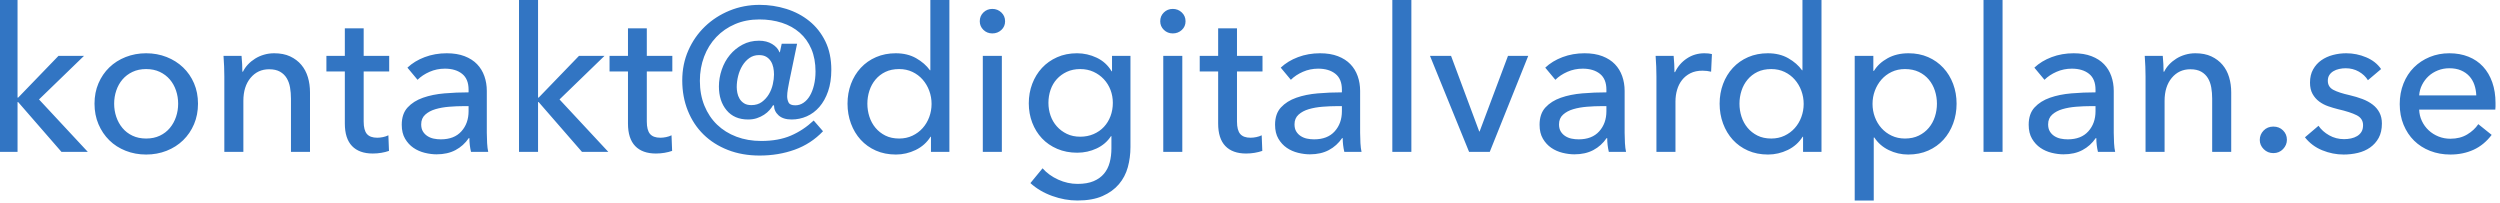 <?xml version="1.0" encoding="UTF-8"?>
<svg width="395px" height="32px" viewBox="0 0 395 32" version="1.1" xmlns="http://www.w3.org/2000/svg" xmlns:xlink="http://www.w3.org/1999/xlink">
    <!-- Generator: Sketch 43.1 (39012) - http://www.bohemiancoding.com/sketch -->
    <title>Artboard</title>
    <desc>Created with Sketch.</desc>
    <defs></defs>
    <g id="Page-1" stroke="none" stroke-width="1" fill="none" fill-rule="evenodd">
        <g id="Artboard" fill="#3275C3">
            <path d="M2.772,15.424 L2.868,15.424 L9.236,8.832 L13.268,8.832 L6.164,15.712 L13.876,24 L9.716,24 L2.868,16.128 L2.772,16.128 L2.772,24 L-0.236,24 L-0.236,-0.192 L2.772,-0.192 L2.772,15.424 Z M31.284,16.384 C31.284,17.557 31.076,18.635 30.66,19.616 C30.244,20.597 29.668,21.445 28.932,22.16 C28.196,22.875 27.327,23.429 26.324,23.824 C25.321,24.219 24.244,24.416 23.092,24.416 C21.94,24.416 20.863,24.219 19.86,23.824 C18.857,23.429 17.993,22.875 17.268,22.16 C16.543,21.445 15.972,20.597 15.556,19.616 C15.14,18.635 14.932,17.557 14.932,16.384 C14.932,15.211 15.14,14.139 15.556,13.168 C15.972,12.197 16.543,11.36 17.268,10.656 C17.993,9.952 18.857,9.403 19.86,9.008 C20.863,8.613 21.94,8.416 23.092,8.416 C24.244,8.416 25.321,8.613 26.324,9.008 C27.327,9.403 28.196,9.952 28.932,10.656 C29.668,11.36 30.244,12.197 30.66,13.168 C31.076,14.139 31.284,15.211 31.284,16.384 Z M28.148,16.384 C28.148,15.659 28.036,14.965 27.812,14.304 C27.588,13.643 27.263,13.061 26.836,12.56 C26.409,12.059 25.881,11.659 25.252,11.36 C24.623,11.061 23.903,10.912 23.092,10.912 C22.281,10.912 21.561,11.061 20.932,11.36 C20.303,11.659 19.775,12.059 19.348,12.56 C18.921,13.061 18.596,13.643 18.372,14.304 C18.148,14.965 18.036,15.659 18.036,16.384 C18.036,17.109 18.148,17.803 18.372,18.464 C18.596,19.125 18.921,19.712 19.348,20.224 C19.775,20.736 20.303,21.141 20.932,21.44 C21.561,21.739 22.281,21.888 23.092,21.888 C23.903,21.888 24.623,21.739 25.252,21.44 C25.881,21.141 26.409,20.736 26.836,20.224 C27.263,19.712 27.588,19.125 27.812,18.464 C28.036,17.803 28.148,17.109 28.148,16.384 Z M38.164,8.832 C38.207,9.216 38.239,9.648 38.26,10.128 C38.281,10.608 38.292,11.008 38.292,11.328 L38.388,11.328 C38.58,10.923 38.841,10.544 39.172,10.192 C39.503,9.84 39.881,9.531 40.308,9.264 C40.735,8.997 41.204,8.789 41.716,8.64 C42.228,8.491 42.761,8.416 43.316,8.416 C44.297,8.416 45.14,8.581 45.844,8.912 C46.548,9.243 47.135,9.685 47.604,10.24 C48.073,10.795 48.42,11.445 48.644,12.192 C48.868,12.939 48.98,13.739 48.98,14.592 L48.98,24 L45.972,24 L45.972,15.584 C45.972,14.965 45.924,14.379 45.828,13.824 C45.732,13.269 45.556,12.779 45.3,12.352 C45.044,11.925 44.692,11.584 44.244,11.328 C43.796,11.072 43.22,10.944 42.516,10.944 C41.321,10.944 40.345,11.397 39.588,12.304 C38.831,13.211 38.452,14.421 38.452,15.936 L38.452,24 L35.444,24 L35.444,12.096 C35.444,11.691 35.433,11.168 35.412,10.528 C35.391,9.888 35.359,9.323 35.316,8.832 L38.164,8.832 Z M61.492,11.296 L57.46,11.296 L57.46,19.2 C57.46,20.117 57.631,20.773 57.972,21.168 C58.313,21.563 58.857,21.76 59.604,21.76 C59.881,21.76 60.18,21.728 60.5,21.664 C60.82,21.6 61.108,21.504 61.364,21.376 L61.46,23.84 C61.097,23.968 60.697,24.069 60.26,24.144 C59.823,24.219 59.369,24.256 58.9,24.256 C57.471,24.256 56.377,23.861 55.62,23.072 C54.863,22.283 54.484,21.099 54.484,19.52 L54.484,11.296 L51.572,11.296 L51.572,8.832 L54.484,8.832 L54.484,4.48 L57.46,4.48 L57.46,8.832 L61.492,8.832 L61.492,11.296 Z M74.036,14.176 C74.036,13.045 73.695,12.208 73.012,11.664 C72.329,11.12 71.423,10.848 70.292,10.848 C69.439,10.848 68.633,11.013 67.876,11.344 C67.119,11.675 66.484,12.096 65.972,12.608 L64.372,10.688 C65.119,9.984 66.031,9.429 67.108,9.024 C68.185,8.619 69.343,8.416 70.58,8.416 C71.668,8.416 72.612,8.571 73.412,8.88 C74.212,9.189 74.868,9.611 75.38,10.144 C75.892,10.677 76.276,11.307 76.532,12.032 C76.788,12.757 76.916,13.536 76.916,14.368 L76.916,20.992 C76.916,21.504 76.932,22.043 76.964,22.608 C76.996,23.173 77.055,23.637 77.14,24 L74.42,24 C74.249,23.275 74.164,22.549 74.164,21.824 L74.068,21.824 C73.513,22.635 72.815,23.264 71.972,23.712 C71.129,24.16 70.132,24.384 68.98,24.384 C68.383,24.384 67.759,24.304 67.108,24.144 C66.457,23.984 65.865,23.723 65.332,23.36 C64.799,22.997 64.356,22.517 64.004,21.92 C63.652,21.323 63.476,20.587 63.476,19.712 C63.476,18.56 63.785,17.648 64.404,16.976 C65.023,16.304 65.833,15.792 66.836,15.44 C67.839,15.088 68.969,14.859 70.228,14.752 C71.487,14.645 72.756,14.592 74.036,14.592 L74.036,14.176 Z M73.3,16.768 C72.553,16.768 71.78,16.8 70.98,16.864 C70.18,16.928 69.455,17.056 68.804,17.248 C68.153,17.44 67.615,17.728 67.188,18.112 C66.761,18.496 66.548,19.008 66.548,19.648 C66.548,20.096 66.639,20.469 66.82,20.768 C67.001,21.067 67.241,21.312 67.54,21.504 C67.839,21.696 68.169,21.829 68.532,21.904 C68.895,21.979 69.268,22.016 69.652,22.016 C71.06,22.016 72.143,21.595 72.9,20.752 C73.657,19.909 74.036,18.848 74.036,17.568 L74.036,16.768 L73.3,16.768 Z M85.012,15.424 L85.108,15.424 L91.476,8.832 L95.508,8.832 L88.404,15.712 L96.116,24 L91.956,24 L85.108,16.128 L85.012,16.128 L85.012,24 L82.004,24 L82.004,-0.192 L85.012,-0.192 L85.012,15.424 Z M106.228,11.296 L102.196,11.296 L102.196,19.2 C102.196,20.117 102.367,20.773 102.708,21.168 C103.049,21.563 103.593,21.76 104.34,21.76 C104.617,21.76 104.916,21.728 105.236,21.664 C105.556,21.6 105.844,21.504 106.1,21.376 L106.196,23.84 C105.833,23.968 105.433,24.069 104.996,24.144 C104.559,24.219 104.105,24.256 103.636,24.256 C102.207,24.256 101.113,23.861 100.356,23.072 C99.599,22.283 99.22,21.099 99.22,19.52 L99.22,11.296 L96.308,11.296 L96.308,8.832 L99.22,8.832 L99.22,4.48 L102.196,4.48 L102.196,8.832 L106.228,8.832 L106.228,11.296 Z M119.924,8.704 C119.348,8.704 118.841,8.859 118.404,9.168 C117.967,9.477 117.599,9.877 117.3,10.368 C117.001,10.859 116.777,11.403 116.628,12 C116.479,12.597 116.404,13.184 116.404,13.76 C116.404,14.037 116.436,14.341 116.5,14.672 C116.564,15.003 116.681,15.312 116.852,15.6 C117.023,15.888 117.257,16.128 117.556,16.32 C117.855,16.512 118.239,16.608 118.708,16.608 C119.369,16.608 119.924,16.443 120.372,16.112 C120.82,15.781 121.188,15.376 121.476,14.896 C121.764,14.416 121.972,13.893 122.1,13.328 C122.228,12.763 122.292,12.245 122.292,11.776 C122.292,11.392 122.255,11.019 122.18,10.656 C122.105,10.293 121.977,9.968 121.796,9.68 C121.615,9.392 121.375,9.157 121.076,8.976 C120.777,8.795 120.393,8.704 119.924,8.704 Z M130.036,20.736 C128.777,22.059 127.289,23.029 125.572,23.648 C123.855,24.267 122.004,24.576 120.02,24.576 C118.185,24.576 116.516,24.283 115.012,23.696 C113.508,23.109 112.223,22.293 111.156,21.248 C110.089,20.203 109.263,18.949 108.676,17.488 C108.089,16.027 107.796,14.432 107.796,12.704 C107.796,10.997 108.116,9.419 108.756,7.968 C109.396,6.517 110.271,5.259 111.38,4.192 C112.489,3.125 113.785,2.288 115.268,1.68 C116.751,1.072 118.335,0.768 120.02,0.768 C121.471,0.768 122.879,0.981 124.244,1.408 C125.609,1.835 126.82,2.475 127.876,3.328 C128.932,4.181 129.775,5.248 130.404,6.528 C131.033,7.808 131.348,9.312 131.348,11.04 C131.348,12.32 131.177,13.451 130.836,14.432 C130.495,15.413 130.036,16.235 129.46,16.896 C128.884,17.557 128.217,18.053 127.46,18.384 C126.703,18.715 125.908,18.88 125.076,18.88 C124.18,18.88 123.492,18.661 123.012,18.224 C122.532,17.787 122.292,17.259 122.292,16.64 L122.132,16.64 C122.004,16.875 121.823,17.125 121.588,17.392 C121.353,17.659 121.065,17.904 120.724,18.128 C120.383,18.352 120.004,18.533 119.588,18.672 C119.172,18.811 118.708,18.88 118.196,18.88 C116.745,18.88 115.615,18.395 114.804,17.424 C113.993,16.453 113.588,15.2 113.588,13.664 C113.588,12.768 113.737,11.883 114.036,11.008 C114.335,10.133 114.761,9.36 115.316,8.688 C115.871,8.016 116.537,7.472 117.316,7.056 C118.095,6.64 118.964,6.432 119.924,6.432 C120.735,6.432 121.428,6.608 122.004,6.96 C122.58,7.312 122.964,7.744 123.156,8.256 L123.22,8.256 L123.508,6.912 L125.94,6.912 L124.692,12.928 C124.628,13.227 124.559,13.6 124.484,14.048 C124.409,14.496 124.372,14.88 124.372,15.2 C124.372,15.563 124.447,15.893 124.596,16.192 C124.745,16.491 125.097,16.64 125.652,16.64 C126.121,16.64 126.553,16.507 126.948,16.24 C127.343,15.973 127.679,15.605 127.956,15.136 C128.233,14.667 128.452,14.101 128.612,13.44 C128.772,12.779 128.852,12.064 128.852,11.296 C128.852,9.952 128.633,8.768 128.196,7.744 C127.759,6.72 127.145,5.861 126.356,5.168 C125.567,4.475 124.628,3.952 123.54,3.6 C122.452,3.248 121.268,3.072 119.988,3.072 C118.58,3.072 117.3,3.317 116.148,3.808 C114.996,4.299 114.004,4.981 113.172,5.856 C112.34,6.731 111.7,7.76 111.252,8.944 C110.804,10.128 110.58,11.403 110.58,12.768 C110.58,14.219 110.82,15.531 111.3,16.704 C111.78,17.877 112.447,18.875 113.3,19.696 C114.153,20.517 115.172,21.152 116.356,21.6 C117.54,22.048 118.847,22.272 120.276,22.272 C122.089,22.272 123.652,21.989 124.964,21.424 C126.276,20.859 127.476,20.064 128.564,19.04 L130.036,20.736 Z M147.028,21.6 C146.452,22.517 145.668,23.216 144.676,23.696 C143.684,24.176 142.644,24.416 141.556,24.416 C140.383,24.416 139.327,24.208 138.388,23.792 C137.449,23.376 136.649,22.805 135.988,22.08 C135.327,21.355 134.815,20.501 134.452,19.52 C134.089,18.539 133.908,17.493 133.908,16.384 C133.908,15.275 134.089,14.235 134.452,13.264 C134.815,12.293 135.332,11.445 136.004,10.72 C136.676,9.995 137.481,9.429 138.42,9.024 C139.359,8.619 140.393,8.416 141.524,8.416 C142.761,8.416 143.839,8.677 144.756,9.2 C145.673,9.723 146.399,10.357 146.932,11.104 L146.996,11.104 L146.996,-0.192 L150.004,-0.192 L150.004,24 L147.092,24 L147.092,21.6 L147.028,21.6 Z M137.044,16.384 C137.044,17.088 137.151,17.771 137.364,18.432 C137.577,19.093 137.897,19.68 138.324,20.192 C138.751,20.704 139.273,21.115 139.892,21.424 C140.511,21.733 141.236,21.888 142.068,21.888 C142.836,21.888 143.535,21.739 144.164,21.44 C144.793,21.141 145.332,20.741 145.78,20.24 C146.228,19.739 146.575,19.157 146.82,18.496 C147.065,17.835 147.188,17.141 147.188,16.416 C147.188,15.691 147.065,14.997 146.82,14.336 C146.575,13.675 146.228,13.088 145.78,12.576 C145.332,12.064 144.793,11.659 144.164,11.36 C143.535,11.061 142.836,10.912 142.068,10.912 C141.236,10.912 140.511,11.061 139.892,11.36 C139.273,11.659 138.751,12.064 138.324,12.576 C137.897,13.088 137.577,13.675 137.364,14.336 C137.151,14.997 137.044,15.68 137.044,16.384 Z M158.292,24 L155.284,24 L155.284,8.832 L158.292,8.832 L158.292,24 Z M158.804,3.36 C158.804,3.915 158.607,4.373 158.212,4.736 C157.817,5.099 157.343,5.28 156.788,5.28 C156.233,5.28 155.764,5.093 155.38,4.72 C154.996,4.347 154.804,3.893 154.804,3.36 C154.804,2.805 154.996,2.341 155.38,1.968 C155.764,1.595 156.233,1.408 156.788,1.408 C157.343,1.408 157.817,1.595 158.212,1.968 C158.607,2.341 158.804,2.805 158.804,3.36 Z M164.724,26.592 C165.385,27.339 166.212,27.936 167.204,28.384 C168.196,28.832 169.215,29.056 170.26,29.056 C171.263,29.056 172.105,28.912 172.788,28.624 C173.471,28.336 174.02,27.941 174.436,27.44 C174.852,26.939 175.151,26.347 175.332,25.664 C175.513,24.981 175.604,24.245 175.604,23.456 L175.604,21.504 L175.54,21.504 C174.985,22.357 174.228,23.008 173.268,23.456 C172.308,23.904 171.284,24.128 170.196,24.128 C169.044,24.128 167.993,23.925 167.044,23.52 C166.095,23.115 165.289,22.56 164.628,21.856 C163.967,21.152 163.455,20.325 163.092,19.376 C162.729,18.427 162.548,17.408 162.548,16.32 C162.548,15.232 162.729,14.208 163.092,13.248 C163.455,12.288 163.967,11.451 164.628,10.736 C165.289,10.021 166.089,9.456 167.028,9.04 C167.967,8.624 169.012,8.416 170.164,8.416 C171.252,8.416 172.292,8.651 173.284,9.12 C174.276,9.589 175.06,10.304 175.636,11.264 L175.7,11.264 L175.7,8.832 L178.612,8.832 L178.612,23.232 C178.612,24.341 178.473,25.403 178.196,26.416 C177.919,27.429 177.449,28.325 176.788,29.104 C176.127,29.883 175.263,30.507 174.196,30.976 C173.129,31.445 171.807,31.68 170.228,31.68 C168.905,31.68 167.577,31.44 166.244,30.96 C164.911,30.48 163.764,29.803 162.804,28.928 L164.724,26.592 Z M165.652,16.256 C165.652,16.96 165.764,17.632 165.988,18.272 C166.212,18.912 166.543,19.477 166.98,19.968 C167.417,20.459 167.945,20.853 168.564,21.152 C169.183,21.451 169.887,21.6 170.676,21.6 C171.444,21.6 172.148,21.461 172.788,21.184 C173.428,20.907 173.972,20.528 174.42,20.048 C174.868,19.568 175.215,19.003 175.46,18.352 C175.705,17.701 175.828,17.003 175.828,16.256 C175.828,15.531 175.705,14.848 175.46,14.208 C175.215,13.568 174.863,13.003 174.404,12.512 C173.945,12.021 173.401,11.632 172.772,11.344 C172.143,11.056 171.444,10.912 170.676,10.912 C169.887,10.912 169.183,11.056 168.564,11.344 C167.945,11.632 167.417,12.016 166.98,12.496 C166.543,12.976 166.212,13.541 165.988,14.192 C165.764,14.843 165.652,15.531 165.652,16.256 Z M186.804,24 L183.796,24 L183.796,8.832 L186.804,8.832 L186.804,24 Z M187.316,3.36 C187.316,3.915 187.119,4.373 186.724,4.736 C186.329,5.099 185.855,5.28 185.3,5.28 C184.745,5.28 184.276,5.093 183.892,4.72 C183.508,4.347 183.316,3.893 183.316,3.36 C183.316,2.805 183.508,2.341 183.892,1.968 C184.276,1.595 184.745,1.408 185.3,1.408 C185.855,1.408 186.329,1.595 186.724,1.968 C187.119,2.341 187.316,2.805 187.316,3.36 Z M199.476,11.296 L195.444,11.296 L195.444,19.2 C195.444,20.117 195.615,20.773 195.956,21.168 C196.297,21.563 196.841,21.76 197.588,21.76 C197.865,21.76 198.164,21.728 198.484,21.664 C198.804,21.6 199.092,21.504 199.348,21.376 L199.444,23.84 C199.081,23.968 198.681,24.069 198.244,24.144 C197.807,24.219 197.353,24.256 196.884,24.256 C195.455,24.256 194.361,23.861 193.604,23.072 C192.847,22.283 192.468,21.099 192.468,19.52 L192.468,11.296 L189.556,11.296 L189.556,8.832 L192.468,8.832 L192.468,4.48 L195.444,4.48 L195.444,8.832 L199.476,8.832 L199.476,11.296 Z M212.02,14.176 C212.02,13.045 211.679,12.208 210.996,11.664 C210.313,11.12 209.407,10.848 208.276,10.848 C207.423,10.848 206.617,11.013 205.86,11.344 C205.103,11.675 204.468,12.096 203.956,12.608 L202.356,10.688 C203.103,9.984 204.015,9.429 205.092,9.024 C206.169,8.619 207.327,8.416 208.564,8.416 C209.652,8.416 210.596,8.571 211.396,8.88 C212.196,9.189 212.852,9.611 213.364,10.144 C213.876,10.677 214.26,11.307 214.516,12.032 C214.772,12.757 214.9,13.536 214.9,14.368 L214.9,20.992 C214.9,21.504 214.916,22.043 214.948,22.608 C214.98,23.173 215.039,23.637 215.124,24 L212.404,24 C212.233,23.275 212.148,22.549 212.148,21.824 L212.052,21.824 C211.497,22.635 210.799,23.264 209.956,23.712 C209.113,24.16 208.116,24.384 206.964,24.384 C206.367,24.384 205.743,24.304 205.092,24.144 C204.441,23.984 203.849,23.723 203.316,23.36 C202.783,22.997 202.34,22.517 201.988,21.92 C201.636,21.323 201.46,20.587 201.46,19.712 C201.46,18.56 201.769,17.648 202.388,16.976 C203.007,16.304 203.817,15.792 204.82,15.44 C205.823,15.088 206.953,14.859 208.212,14.752 C209.471,14.645 210.74,14.592 212.02,14.592 L212.02,14.176 Z M211.284,16.768 C210.537,16.768 209.764,16.8 208.964,16.864 C208.164,16.928 207.439,17.056 206.788,17.248 C206.137,17.44 205.599,17.728 205.172,18.112 C204.745,18.496 204.532,19.008 204.532,19.648 C204.532,20.096 204.623,20.469 204.804,20.768 C204.985,21.067 205.225,21.312 205.524,21.504 C205.823,21.696 206.153,21.829 206.516,21.904 C206.879,21.979 207.252,22.016 207.636,22.016 C209.044,22.016 210.127,21.595 210.884,20.752 C211.641,19.909 212.02,18.848 212.02,17.568 L212.02,16.768 L211.284,16.768 Z M222.996,24 L219.988,24 L219.988,-0.192 L222.996,-0.192 L222.996,24 Z M235.38,24 L232.116,24 L225.94,8.832 L229.268,8.832 L233.716,20.768 L233.78,20.768 L238.26,8.832 L241.46,8.832 L235.38,24 Z M253.812,14.176 C253.812,13.045 253.471,12.208 252.788,11.664 C252.105,11.12 251.199,10.848 250.068,10.848 C249.215,10.848 248.409,11.013 247.652,11.344 C246.895,11.675 246.26,12.096 245.748,12.608 L244.148,10.688 C244.895,9.984 245.807,9.429 246.884,9.024 C247.961,8.619 249.119,8.416 250.356,8.416 C251.444,8.416 252.388,8.571 253.188,8.88 C253.988,9.189 254.644,9.611 255.156,10.144 C255.668,10.677 256.052,11.307 256.308,12.032 C256.564,12.757 256.692,13.536 256.692,14.368 L256.692,20.992 C256.692,21.504 256.708,22.043 256.74,22.608 C256.772,23.173 256.831,23.637 256.916,24 L254.196,24 C254.025,23.275 253.94,22.549 253.94,21.824 L253.844,21.824 C253.289,22.635 252.591,23.264 251.748,23.712 C250.905,24.16 249.908,24.384 248.756,24.384 C248.159,24.384 247.535,24.304 246.884,24.144 C246.233,23.984 245.641,23.723 245.108,23.36 C244.575,22.997 244.132,22.517 243.78,21.92 C243.428,21.323 243.252,20.587 243.252,19.712 C243.252,18.56 243.561,17.648 244.18,16.976 C244.799,16.304 245.609,15.792 246.612,15.44 C247.615,15.088 248.745,14.859 250.004,14.752 C251.263,14.645 252.532,14.592 253.812,14.592 L253.812,14.176 Z M253.076,16.768 C252.329,16.768 251.556,16.8 250.756,16.864 C249.956,16.928 249.231,17.056 248.58,17.248 C247.929,17.44 247.391,17.728 246.964,18.112 C246.537,18.496 246.324,19.008 246.324,19.648 C246.324,20.096 246.415,20.469 246.596,20.768 C246.777,21.067 247.017,21.312 247.316,21.504 C247.615,21.696 247.945,21.829 248.308,21.904 C248.671,21.979 249.044,22.016 249.428,22.016 C250.836,22.016 251.919,21.595 252.676,20.752 C253.433,19.909 253.812,18.848 253.812,17.568 L253.812,16.768 L253.076,16.768 Z M261.716,12.096 C261.716,11.691 261.705,11.168 261.684,10.528 C261.663,9.888 261.631,9.323 261.588,8.832 L264.436,8.832 C264.479,9.216 264.511,9.659 264.532,10.16 C264.553,10.661 264.564,11.072 264.564,11.392 L264.66,11.392 C265.087,10.496 265.711,9.776 266.532,9.232 C267.353,8.688 268.276,8.416 269.3,8.416 C269.769,8.416 270.164,8.459 270.484,8.544 L270.356,11.328 C269.929,11.221 269.471,11.168 268.98,11.168 C268.255,11.168 267.625,11.301 267.092,11.568 C266.559,11.835 266.116,12.192 265.764,12.64 C265.412,13.088 265.151,13.605 264.98,14.192 C264.809,14.779 264.724,15.392 264.724,16.032 L264.724,24 L261.716,24 L261.716,12.096 Z M284.82,21.6 C284.244,22.517 283.46,23.216 282.468,23.696 C281.476,24.176 280.436,24.416 279.348,24.416 C278.175,24.416 277.119,24.208 276.18,23.792 C275.241,23.376 274.441,22.805 273.78,22.08 C273.119,21.355 272.607,20.501 272.244,19.52 C271.881,18.539 271.7,17.493 271.7,16.384 C271.7,15.275 271.881,14.235 272.244,13.264 C272.607,12.293 273.124,11.445 273.796,10.72 C274.468,9.995 275.273,9.429 276.212,9.024 C277.151,8.619 278.185,8.416 279.316,8.416 C280.553,8.416 281.631,8.677 282.548,9.2 C283.465,9.723 284.191,10.357 284.724,11.104 L284.788,11.104 L284.788,-0.192 L287.796,-0.192 L287.796,24 L284.884,24 L284.884,21.6 L284.82,21.6 Z M274.836,16.384 C274.836,17.088 274.943,17.771 275.156,18.432 C275.369,19.093 275.689,19.68 276.116,20.192 C276.543,20.704 277.065,21.115 277.684,21.424 C278.303,21.733 279.028,21.888 279.86,21.888 C280.628,21.888 281.327,21.739 281.956,21.44 C282.585,21.141 283.124,20.741 283.572,20.24 C284.02,19.739 284.367,19.157 284.612,18.496 C284.857,17.835 284.98,17.141 284.98,16.416 C284.98,15.691 284.857,14.997 284.612,14.336 C284.367,13.675 284.02,13.088 283.572,12.576 C283.124,12.064 282.585,11.659 281.956,11.36 C281.327,11.061 280.628,10.912 279.86,10.912 C279.028,10.912 278.303,11.061 277.684,11.36 C277.065,11.659 276.543,12.064 276.116,12.576 C275.689,13.088 275.369,13.675 275.156,14.336 C274.943,14.997 274.836,15.68 274.836,16.384 Z M296.052,31.68 L293.044,31.68 L293.044,8.832 L295.988,8.832 L295.988,11.2 L296.084,11.2 C296.575,10.389 297.295,9.723 298.244,9.2 C299.193,8.677 300.297,8.416 301.556,8.416 C302.687,8.416 303.716,8.619 304.644,9.024 C305.572,9.429 306.372,9.995 307.044,10.72 C307.716,11.445 308.233,12.293 308.596,13.264 C308.959,14.235 309.14,15.275 309.14,16.384 C309.14,17.493 308.959,18.539 308.596,19.52 C308.233,20.501 307.721,21.355 307.06,22.08 C306.399,22.805 305.599,23.376 304.66,23.792 C303.721,24.208 302.665,24.416 301.492,24.416 C300.404,24.416 299.38,24.181 298.42,23.712 C297.46,23.243 296.703,22.581 296.148,21.728 L296.052,21.728 L296.052,31.68 Z M306.036,16.384 C306.036,15.68 305.929,14.997 305.716,14.336 C305.503,13.675 305.183,13.088 304.756,12.576 C304.329,12.064 303.801,11.659 303.172,11.36 C302.543,11.061 301.812,10.912 300.98,10.912 C300.212,10.912 299.513,11.061 298.884,11.36 C298.255,11.659 297.716,12.064 297.268,12.576 C296.82,13.088 296.473,13.675 296.228,14.336 C295.983,14.997 295.86,15.691 295.86,16.416 C295.86,17.141 295.983,17.835 296.228,18.496 C296.473,19.157 296.82,19.739 297.268,20.24 C297.716,20.741 298.255,21.141 298.884,21.44 C299.513,21.739 300.212,21.888 300.98,21.888 C301.812,21.888 302.543,21.733 303.172,21.424 C303.801,21.115 304.329,20.704 304.756,20.192 C305.183,19.68 305.503,19.093 305.716,18.432 C305.929,17.771 306.036,17.088 306.036,16.384 Z M316.404,24 L313.396,24 L313.396,-0.192 L316.404,-0.192 L316.404,24 Z M331.092,14.176 C331.092,13.045 330.751,12.208 330.068,11.664 C329.385,11.12 328.479,10.848 327.348,10.848 C326.495,10.848 325.689,11.013 324.932,11.344 C324.175,11.675 323.54,12.096 323.028,12.608 L321.428,10.688 C322.175,9.984 323.087,9.429 324.164,9.024 C325.241,8.619 326.399,8.416 327.636,8.416 C328.724,8.416 329.668,8.571 330.468,8.88 C331.268,9.189 331.924,9.611 332.436,10.144 C332.948,10.677 333.332,11.307 333.588,12.032 C333.844,12.757 333.972,13.536 333.972,14.368 L333.972,20.992 C333.972,21.504 333.988,22.043 334.02,22.608 C334.052,23.173 334.111,23.637 334.196,24 L331.476,24 C331.305,23.275 331.22,22.549 331.22,21.824 L331.124,21.824 C330.569,22.635 329.871,23.264 329.028,23.712 C328.185,24.16 327.188,24.384 326.036,24.384 C325.439,24.384 324.815,24.304 324.164,24.144 C323.513,23.984 322.921,23.723 322.388,23.36 C321.855,22.997 321.412,22.517 321.06,21.92 C320.708,21.323 320.532,20.587 320.532,19.712 C320.532,18.56 320.841,17.648 321.46,16.976 C322.079,16.304 322.889,15.792 323.892,15.44 C324.895,15.088 326.025,14.859 327.284,14.752 C328.543,14.645 329.812,14.592 331.092,14.592 L331.092,14.176 Z M330.356,16.768 C329.609,16.768 328.836,16.8 328.036,16.864 C327.236,16.928 326.511,17.056 325.86,17.248 C325.209,17.44 324.671,17.728 324.244,18.112 C323.817,18.496 323.604,19.008 323.604,19.648 C323.604,20.096 323.695,20.469 323.876,20.768 C324.057,21.067 324.297,21.312 324.596,21.504 C324.895,21.696 325.225,21.829 325.588,21.904 C325.951,21.979 326.324,22.016 326.708,22.016 C328.116,22.016 329.199,21.595 329.956,20.752 C330.713,19.909 331.092,18.848 331.092,17.568 L331.092,16.768 L330.356,16.768 Z M341.716,8.832 C341.759,9.216 341.791,9.648 341.812,10.128 C341.833,10.608 341.844,11.008 341.844,11.328 L341.94,11.328 C342.132,10.923 342.393,10.544 342.724,10.192 C343.055,9.84 343.433,9.531 343.86,9.264 C344.287,8.997 344.756,8.789 345.268,8.64 C345.78,8.491 346.313,8.416 346.868,8.416 C347.849,8.416 348.692,8.581 349.396,8.912 C350.1,9.243 350.687,9.685 351.156,10.24 C351.625,10.795 351.972,11.445 352.196,12.192 C352.42,12.939 352.532,13.739 352.532,14.592 L352.532,24 L349.524,24 L349.524,15.584 C349.524,14.965 349.476,14.379 349.38,13.824 C349.284,13.269 349.108,12.779 348.852,12.352 C348.596,11.925 348.244,11.584 347.796,11.328 C347.348,11.072 346.772,10.944 346.068,10.944 C344.873,10.944 343.897,11.397 343.14,12.304 C342.383,13.211 342.004,14.421 342.004,15.936 L342.004,24 L338.996,24 L338.996,12.096 C338.996,11.691 338.985,11.168 338.964,10.528 C338.943,9.888 338.911,9.323 338.868,8.832 L341.716,8.832 Z M361.332,22.08 C361.332,22.635 361.129,23.125 360.724,23.552 C360.319,23.979 359.807,24.192 359.188,24.192 C358.591,24.192 358.084,23.984 357.668,23.568 C357.252,23.152 357.044,22.667 357.044,22.112 C357.044,21.536 357.247,21.04 357.652,20.624 C358.057,20.208 358.569,20 359.188,20 C359.807,20 360.319,20.203 360.724,20.608 C361.129,21.013 361.332,21.504 361.332,22.08 Z M374.132,12.672 C373.791,12.117 373.311,11.664 372.692,11.312 C372.073,10.96 371.38,10.784 370.612,10.784 C370.271,10.784 369.929,10.821 369.588,10.896 C369.247,10.971 368.943,11.088 368.676,11.248 C368.409,11.408 368.196,11.611 368.036,11.856 C367.876,12.101 367.796,12.405 367.796,12.768 C367.796,13.408 368.084,13.883 368.66,14.192 C369.236,14.501 370.1,14.784 371.252,15.04 C371.977,15.211 372.649,15.413 373.268,15.648 C373.887,15.883 374.425,16.176 374.884,16.528 C375.343,16.88 375.7,17.301 375.956,17.792 C376.212,18.283 376.34,18.859 376.34,19.52 C376.34,20.416 376.169,21.173 375.828,21.792 C375.487,22.411 375.033,22.917 374.468,23.312 C373.903,23.707 373.257,23.989 372.532,24.16 C371.807,24.331 371.06,24.416 370.292,24.416 C369.14,24.416 368.015,24.192 366.916,23.744 C365.817,23.296 364.905,22.613 364.18,21.696 L366.324,19.872 C366.729,20.469 367.289,20.971 368.004,21.376 C368.719,21.781 369.503,21.984 370.356,21.984 C370.74,21.984 371.108,21.947 371.46,21.872 C371.812,21.797 372.132,21.675 372.42,21.504 C372.708,21.333 372.937,21.109 373.108,20.832 C373.279,20.555 373.364,20.203 373.364,19.776 C373.364,19.072 373.028,18.549 372.356,18.208 C371.684,17.867 370.697,17.547 369.396,17.248 C368.884,17.12 368.367,16.965 367.844,16.784 C367.321,16.603 366.847,16.352 366.42,16.032 C365.993,15.712 365.647,15.312 365.38,14.832 C365.113,14.352 364.98,13.76 364.98,13.056 C364.98,12.245 365.145,11.547 365.476,10.96 C365.807,10.373 366.239,9.893 366.772,9.52 C367.305,9.147 367.913,8.869 368.596,8.688 C369.279,8.507 369.983,8.416 370.708,8.416 C371.796,8.416 372.847,8.629 373.86,9.056 C374.873,9.483 375.657,10.101 376.212,10.912 L374.132,12.672 Z M391.252,15.072 C391.231,14.475 391.129,13.915 390.948,13.392 C390.767,12.869 390.5,12.416 390.148,12.032 C389.796,11.648 389.359,11.344 388.836,11.12 C388.313,10.896 387.7,10.784 386.996,10.784 C386.356,10.784 385.753,10.896 385.188,11.12 C384.623,11.344 384.132,11.648 383.716,12.032 C383.3,12.416 382.959,12.869 382.692,13.392 C382.425,13.915 382.271,14.475 382.228,15.072 L391.252,15.072 Z M394.292,16.288 L394.292,16.8 C394.292,16.971 394.281,17.141 394.26,17.312 L382.228,17.312 C382.249,17.952 382.393,18.555 382.66,19.12 C382.927,19.685 383.284,20.176 383.732,20.592 C384.18,21.008 384.697,21.333 385.284,21.568 C385.871,21.803 386.495,21.92 387.156,21.92 C388.18,21.92 389.065,21.696 389.812,21.248 C390.559,20.8 391.145,20.256 391.572,19.616 L393.684,21.312 C392.873,22.379 391.919,23.163 390.82,23.664 C389.721,24.165 388.5,24.416 387.156,24.416 C386.004,24.416 384.937,24.224 383.956,23.84 C382.975,23.456 382.132,22.917 381.428,22.224 C380.724,21.531 380.169,20.693 379.764,19.712 C379.359,18.731 379.156,17.643 379.156,16.448 C379.156,15.275 379.353,14.192 379.748,13.2 C380.143,12.208 380.692,11.36 381.396,10.656 C382.1,9.952 382.932,9.403 383.892,9.008 C384.852,8.613 385.887,8.416 386.996,8.416 C388.105,8.416 389.113,8.597 390.02,8.96 C390.927,9.323 391.695,9.845 392.324,10.528 C392.953,11.211 393.439,12.037 393.78,13.008 C394.121,13.979 394.292,15.072 394.292,16.288 Z" id="kontakt@digitalvardp"></path>
        </g>
    </g>
</svg>
